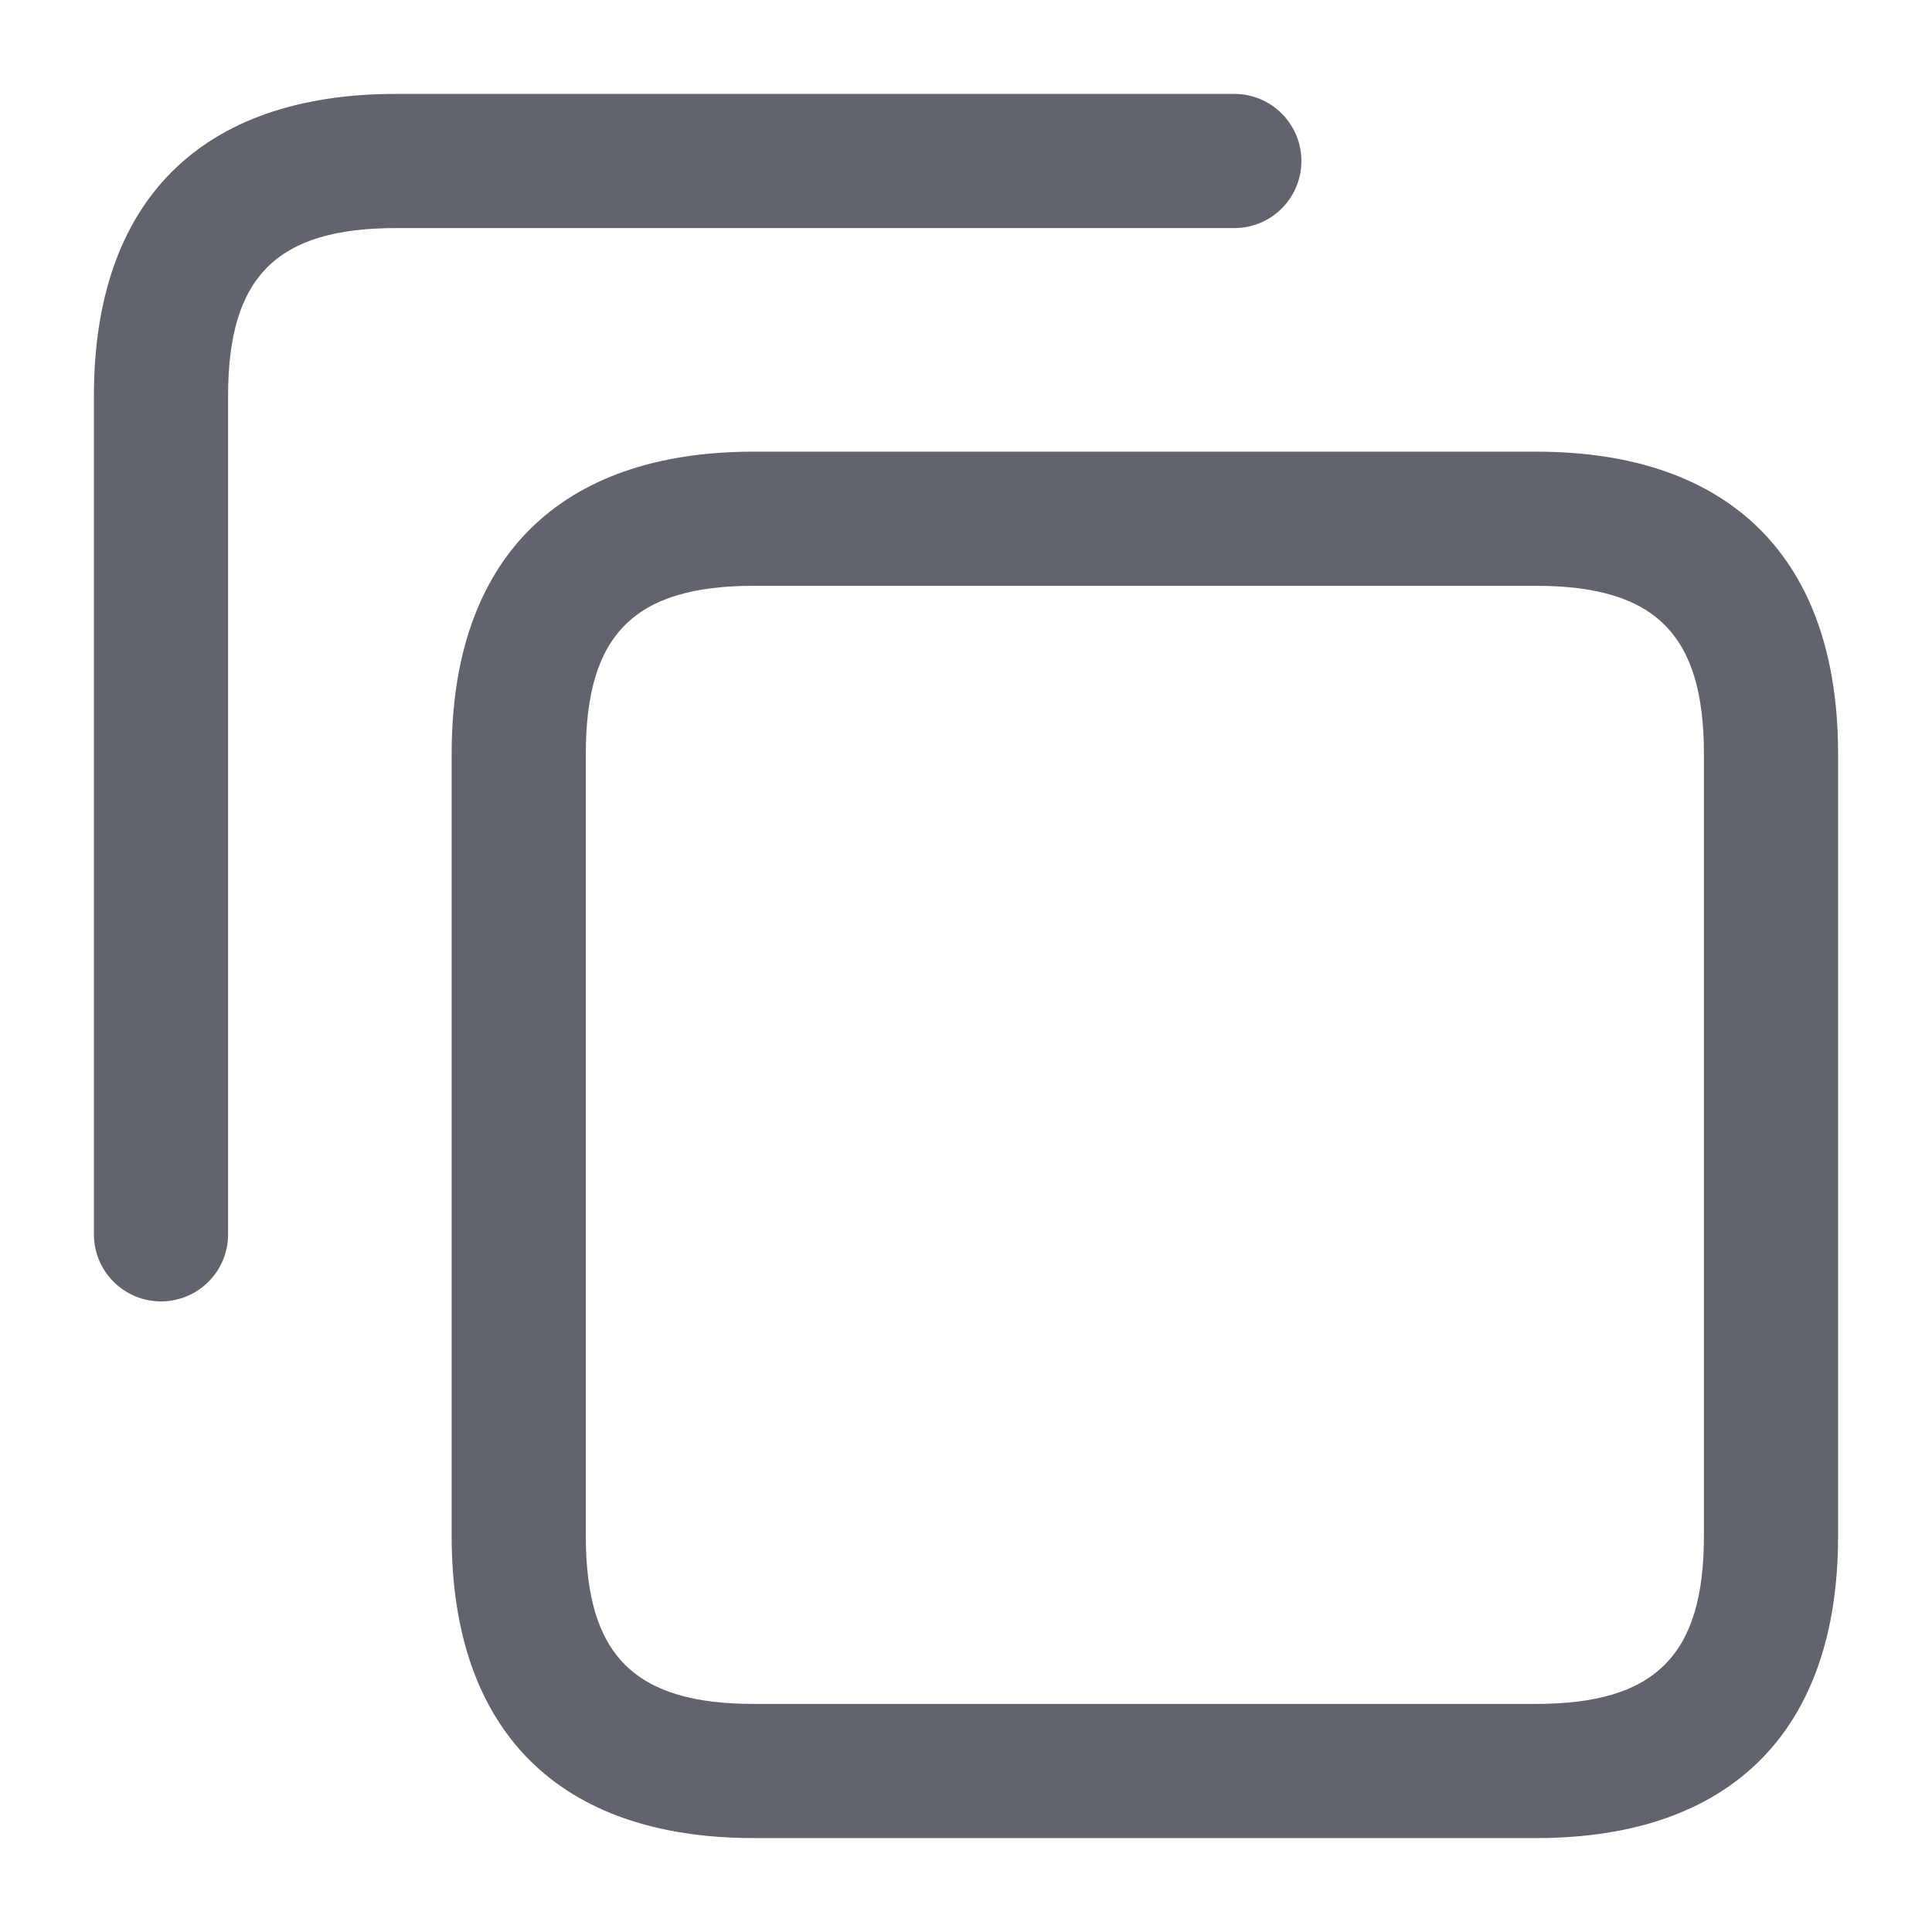 <svg width="18" height="18" viewBox="0 0 18 18" fill="none" xmlns="http://www.w3.org/2000/svg">
<path d="M14.312 17.125H7.021C5.207 17.125 4.208 16.127 4.208 14.312V7.021C4.208 5.207 5.207 4.208 7.021 4.208H14.312C16.127 4.208 17.125 5.207 17.125 7.021V14.312C17.125 16.127 16.127 17.125 14.312 17.125ZM7.021 5.458C5.911 5.458 5.458 5.911 5.458 7.021V14.312C5.458 15.422 5.911 15.875 7.021 15.875H14.312C15.422 15.875 15.875 15.422 15.875 14.312V7.021C15.875 5.911 15.422 5.458 14.312 5.458H7.021ZM2.125 11.5V3.688C2.125 2.578 2.578 2.125 3.688 2.125H11.5C11.845 2.125 12.125 1.845 12.125 1.5C12.125 1.155 11.845 0.875 11.5 0.875H3.688C1.873 0.875 0.875 1.873 0.875 3.688V11.5C0.875 11.845 1.155 12.125 1.5 12.125C1.845 12.125 2.125 11.845 2.125 11.5Z" fill="#61646C"/>
</svg>
